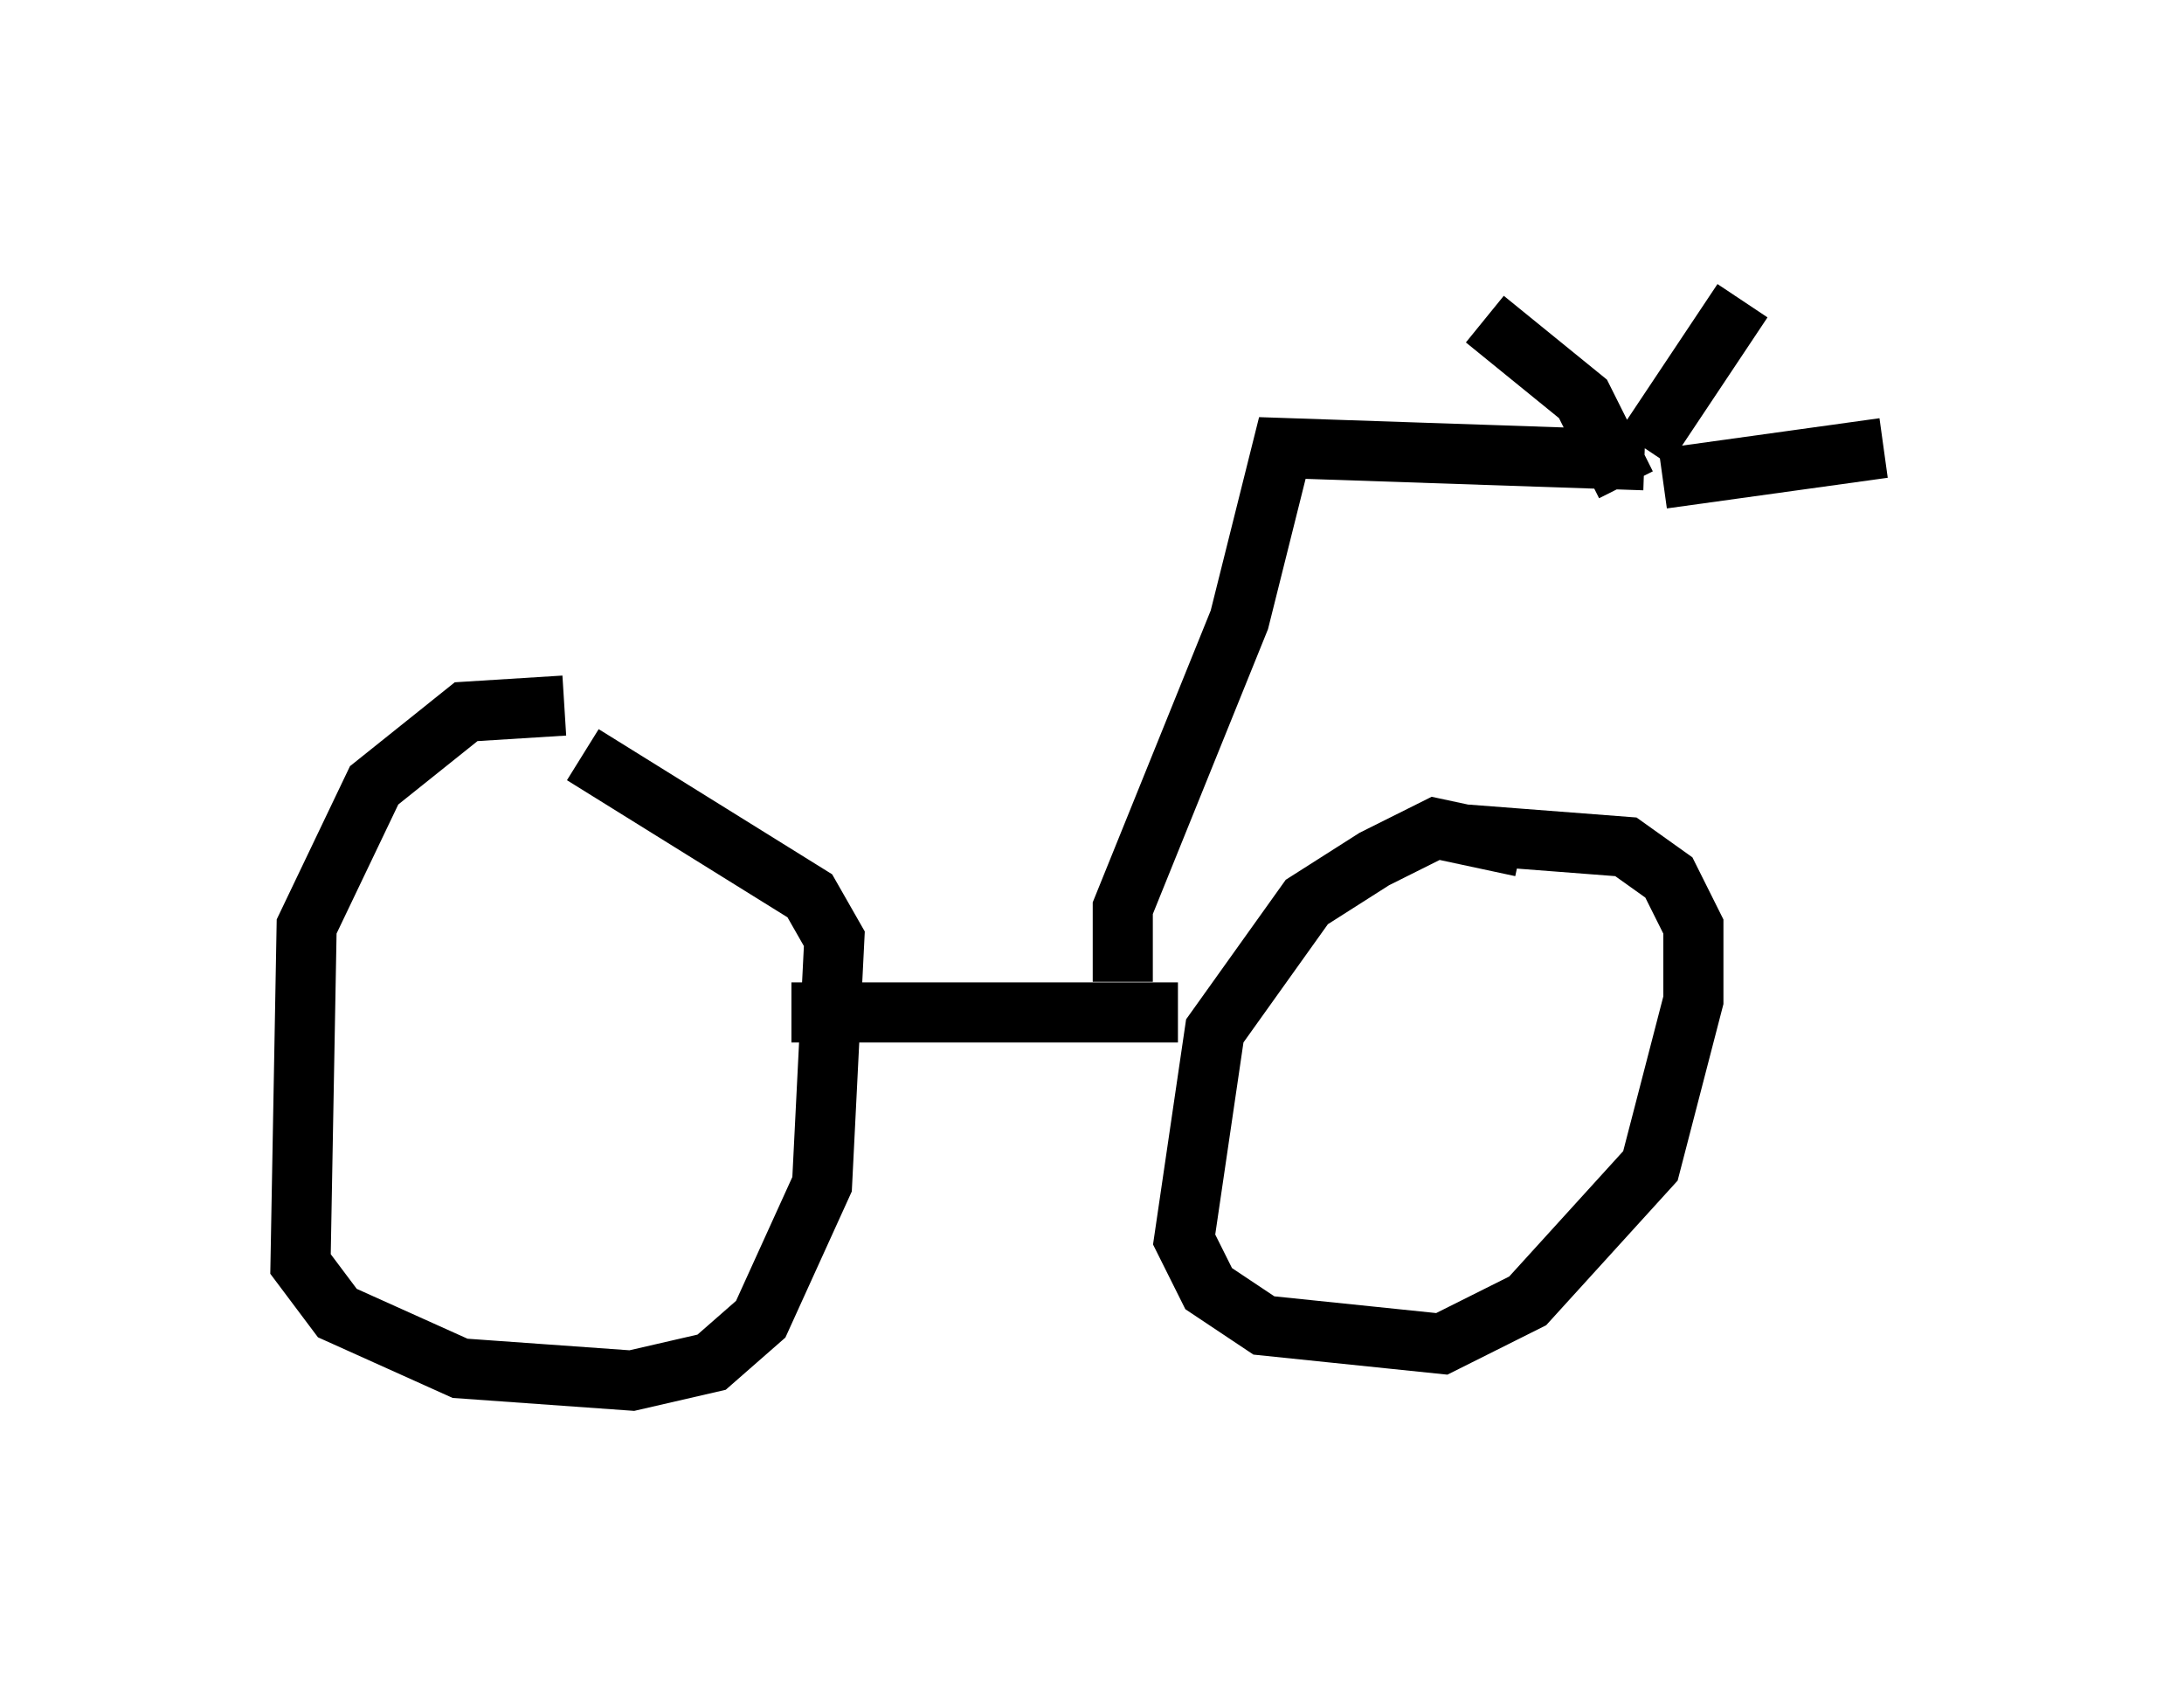 <?xml version="1.0" encoding="utf-8" ?>
<svg baseProfile="full" height="27.967" version="1.1" width="36.338" xmlns="http://www.w3.org/2000/svg" xmlns:ev="http://www.w3.org/2001/xml-events" xmlns:xlink="http://www.w3.org/1999/xlink"><defs /><rect fill="white" height="27.967" width="36.338" x="0" y="0" /><path d="M10.41, 12.146 m-1.021, -0.408 l-1.633, 0.102 -1.531, 1.225 l-1.123, 2.348 -0.102, 5.615 l0.613, 0.817 2.042, 0.919 l2.858, 0.204 1.327, -0.306 l0.817, -0.715 1.021, -2.246 l0.204, -4.083 -0.408, -0.715 l-3.777, -2.348 m3.471, 4.288 l6.431, 0.0 m5.717, -2.756 l-1.429, -0.306 -1.021, 0.51 l-1.123, 0.715 -1.531, 2.144 l-0.51, 3.471 0.408, 0.817 l0.919, 0.613 2.96, 0.306 l1.429, -0.715 2.042, -2.246 l0.715, -2.756 0.0, -1.225 l-0.408, -0.817 -0.715, -0.51 l-2.654, -0.204 m-5.717, 2.45 l0.0, -1.225 1.94, -4.798 l0.715, -2.858 6.023, 0.204 m-0.306, 0.408 l-0.715, -1.429 -1.633, -1.327 m2.654, 2.144 l1.633, -2.45 m-1.327, 2.96 l3.675, -0.51 m-6.738, 9.494 " fill="none" stroke="black" stroke-width="1" /></svg>
